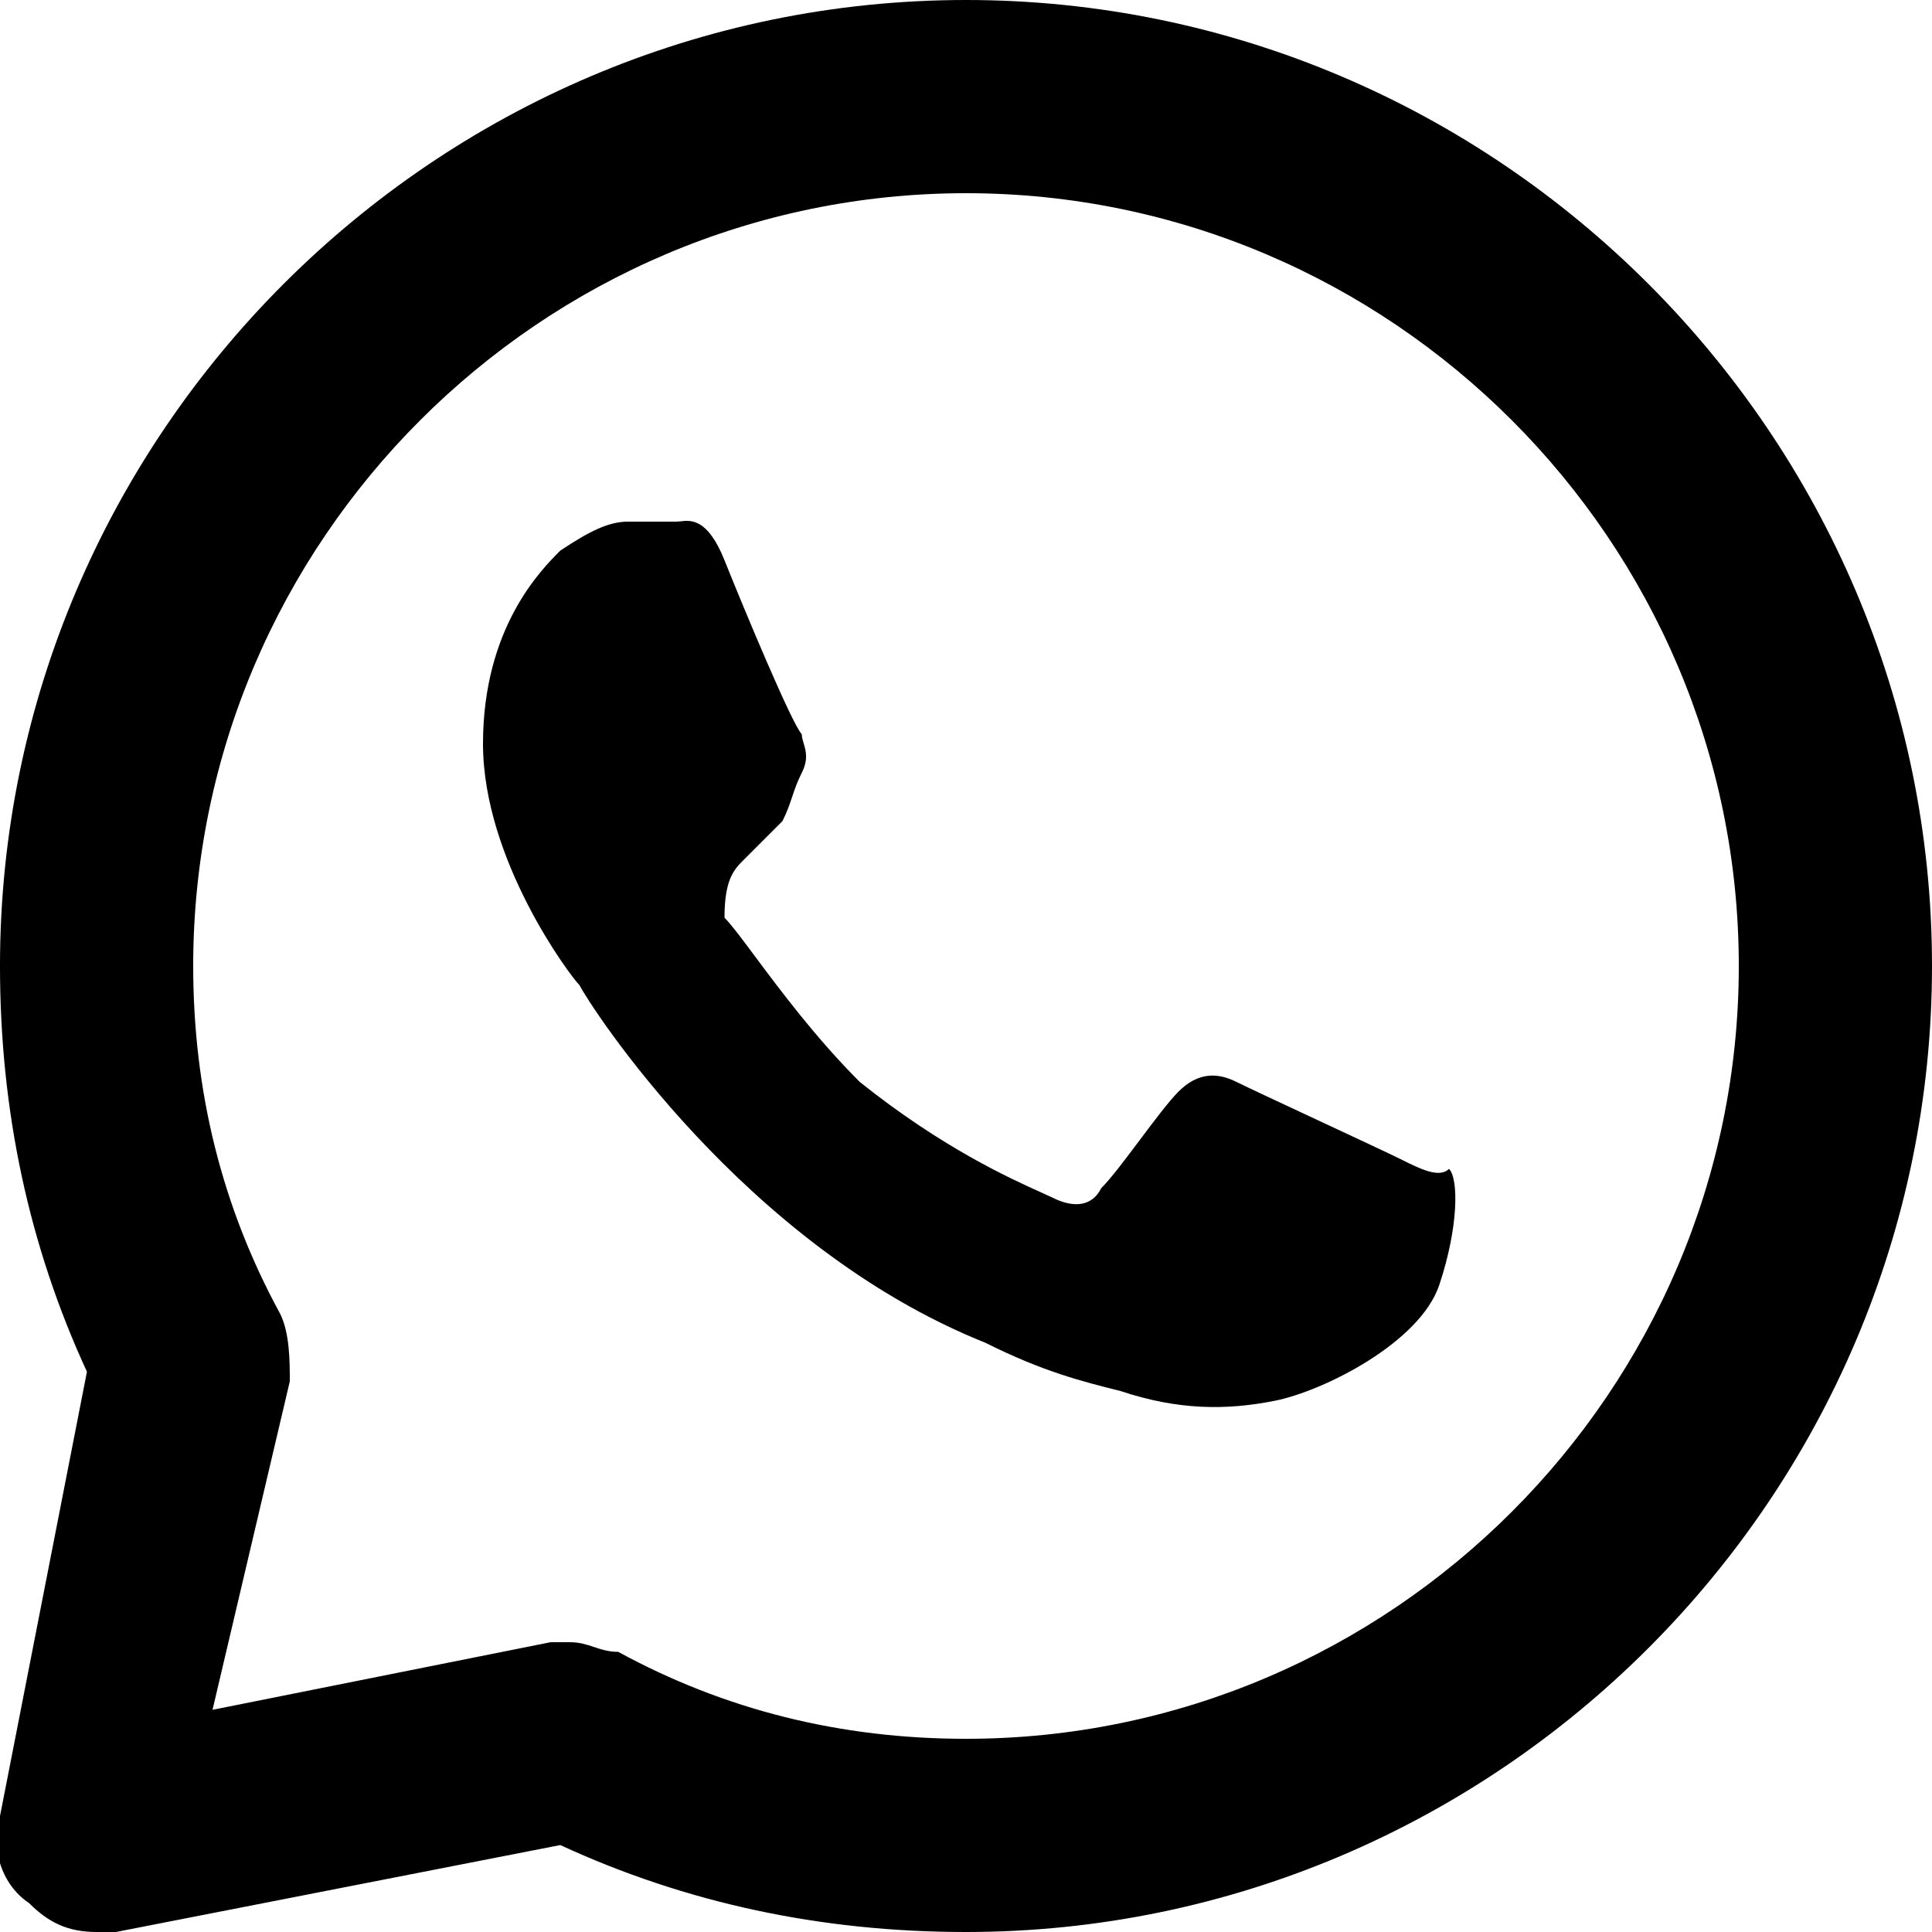 <svg id="whatsapp" viewBox="0 0 20 20" xmlns="http://www.w3.org/2000/svg">
	<path d="M-9.76548e-05 10C-9.76548e-05 4.5 4.5 0 10 0C15.5 0 20 4.5 20 10C20 15.5 15.5 20 10 20C8.5 20 7.1 19.7 5.8 19.1L1.2 20H1C0.7 20 0.5 19.9 0.3 19.7C-9.76622e-05 19.5 -0.1 19.1 -9.76548e-05 18.8L0.9 14.2C0.3 12.9 -9.76548e-05 11.5 -9.76548e-05 10ZM6.4 17.1C7.5 17.7 8.7 18 10 18C14.4 18 18 14.4 18 10C18 5.6 14.4 2 10 2C5.6 2 2 5.6 2 10C2 11.3 2.3 12.5 2.9 13.6C3 13.8 3 14.1 3 14.3L2.2 17.7L5.7 17H5.9C6 17 6.075 17.025 6.15 17.05C6.225 17.075 6.3 17.1 6.4 17.1ZM13.65 11.6C14.025 11.775 14.4 11.95 14.5 12C14.7 12.1 14.9 12.2 15 12.1C15.1 12.2 15.1 12.7 14.9 13.3C14.7 13.9 13.7 14.4 13.2 14.5C12.7 14.6 12.2 14.6 11.6 14.4L11.6 14.4C11.2 14.3 10.8 14.2 10.2 13.9C7.7 12.9 6.1 10.4 6 10.2C5.9 10.1 5 8.9 5 7.7C5 6.5 5.6 5.9 5.8 5.7C6.1 5.5 6.3 5.4 6.5 5.4H7C7.013 5.4 7.027 5.398 7.043 5.397C7.151 5.384 7.326 5.364 7.5 5.8C7.7 6.3 8.2 7.5 8.3 7.6C8.3 7.63 8.309 7.661 8.319 7.694C8.342 7.77 8.37 7.861 8.3 8C8.25 8.1 8.225 8.175 8.2 8.25C8.175 8.325 8.15 8.4 8.1 8.5L7.7 8.9C7.6 9 7.5 9.1 7.5 9.5C7.57 9.57 7.676 9.712 7.814 9.898C8.073 10.245 8.444 10.744 8.9 11.2C9.755 11.884 10.463 12.202 10.776 12.343C10.829 12.367 10.871 12.386 10.9 12.4C11.1 12.5 11.3 12.5 11.4 12.3C11.5 12.2 11.65 12 11.8 11.8C11.95 11.6 12.1 11.4 12.2 11.3C12.4 11.1 12.6 11.1 12.8 11.2C12.9 11.25 13.275 11.425 13.65 11.6Z" />
</svg>